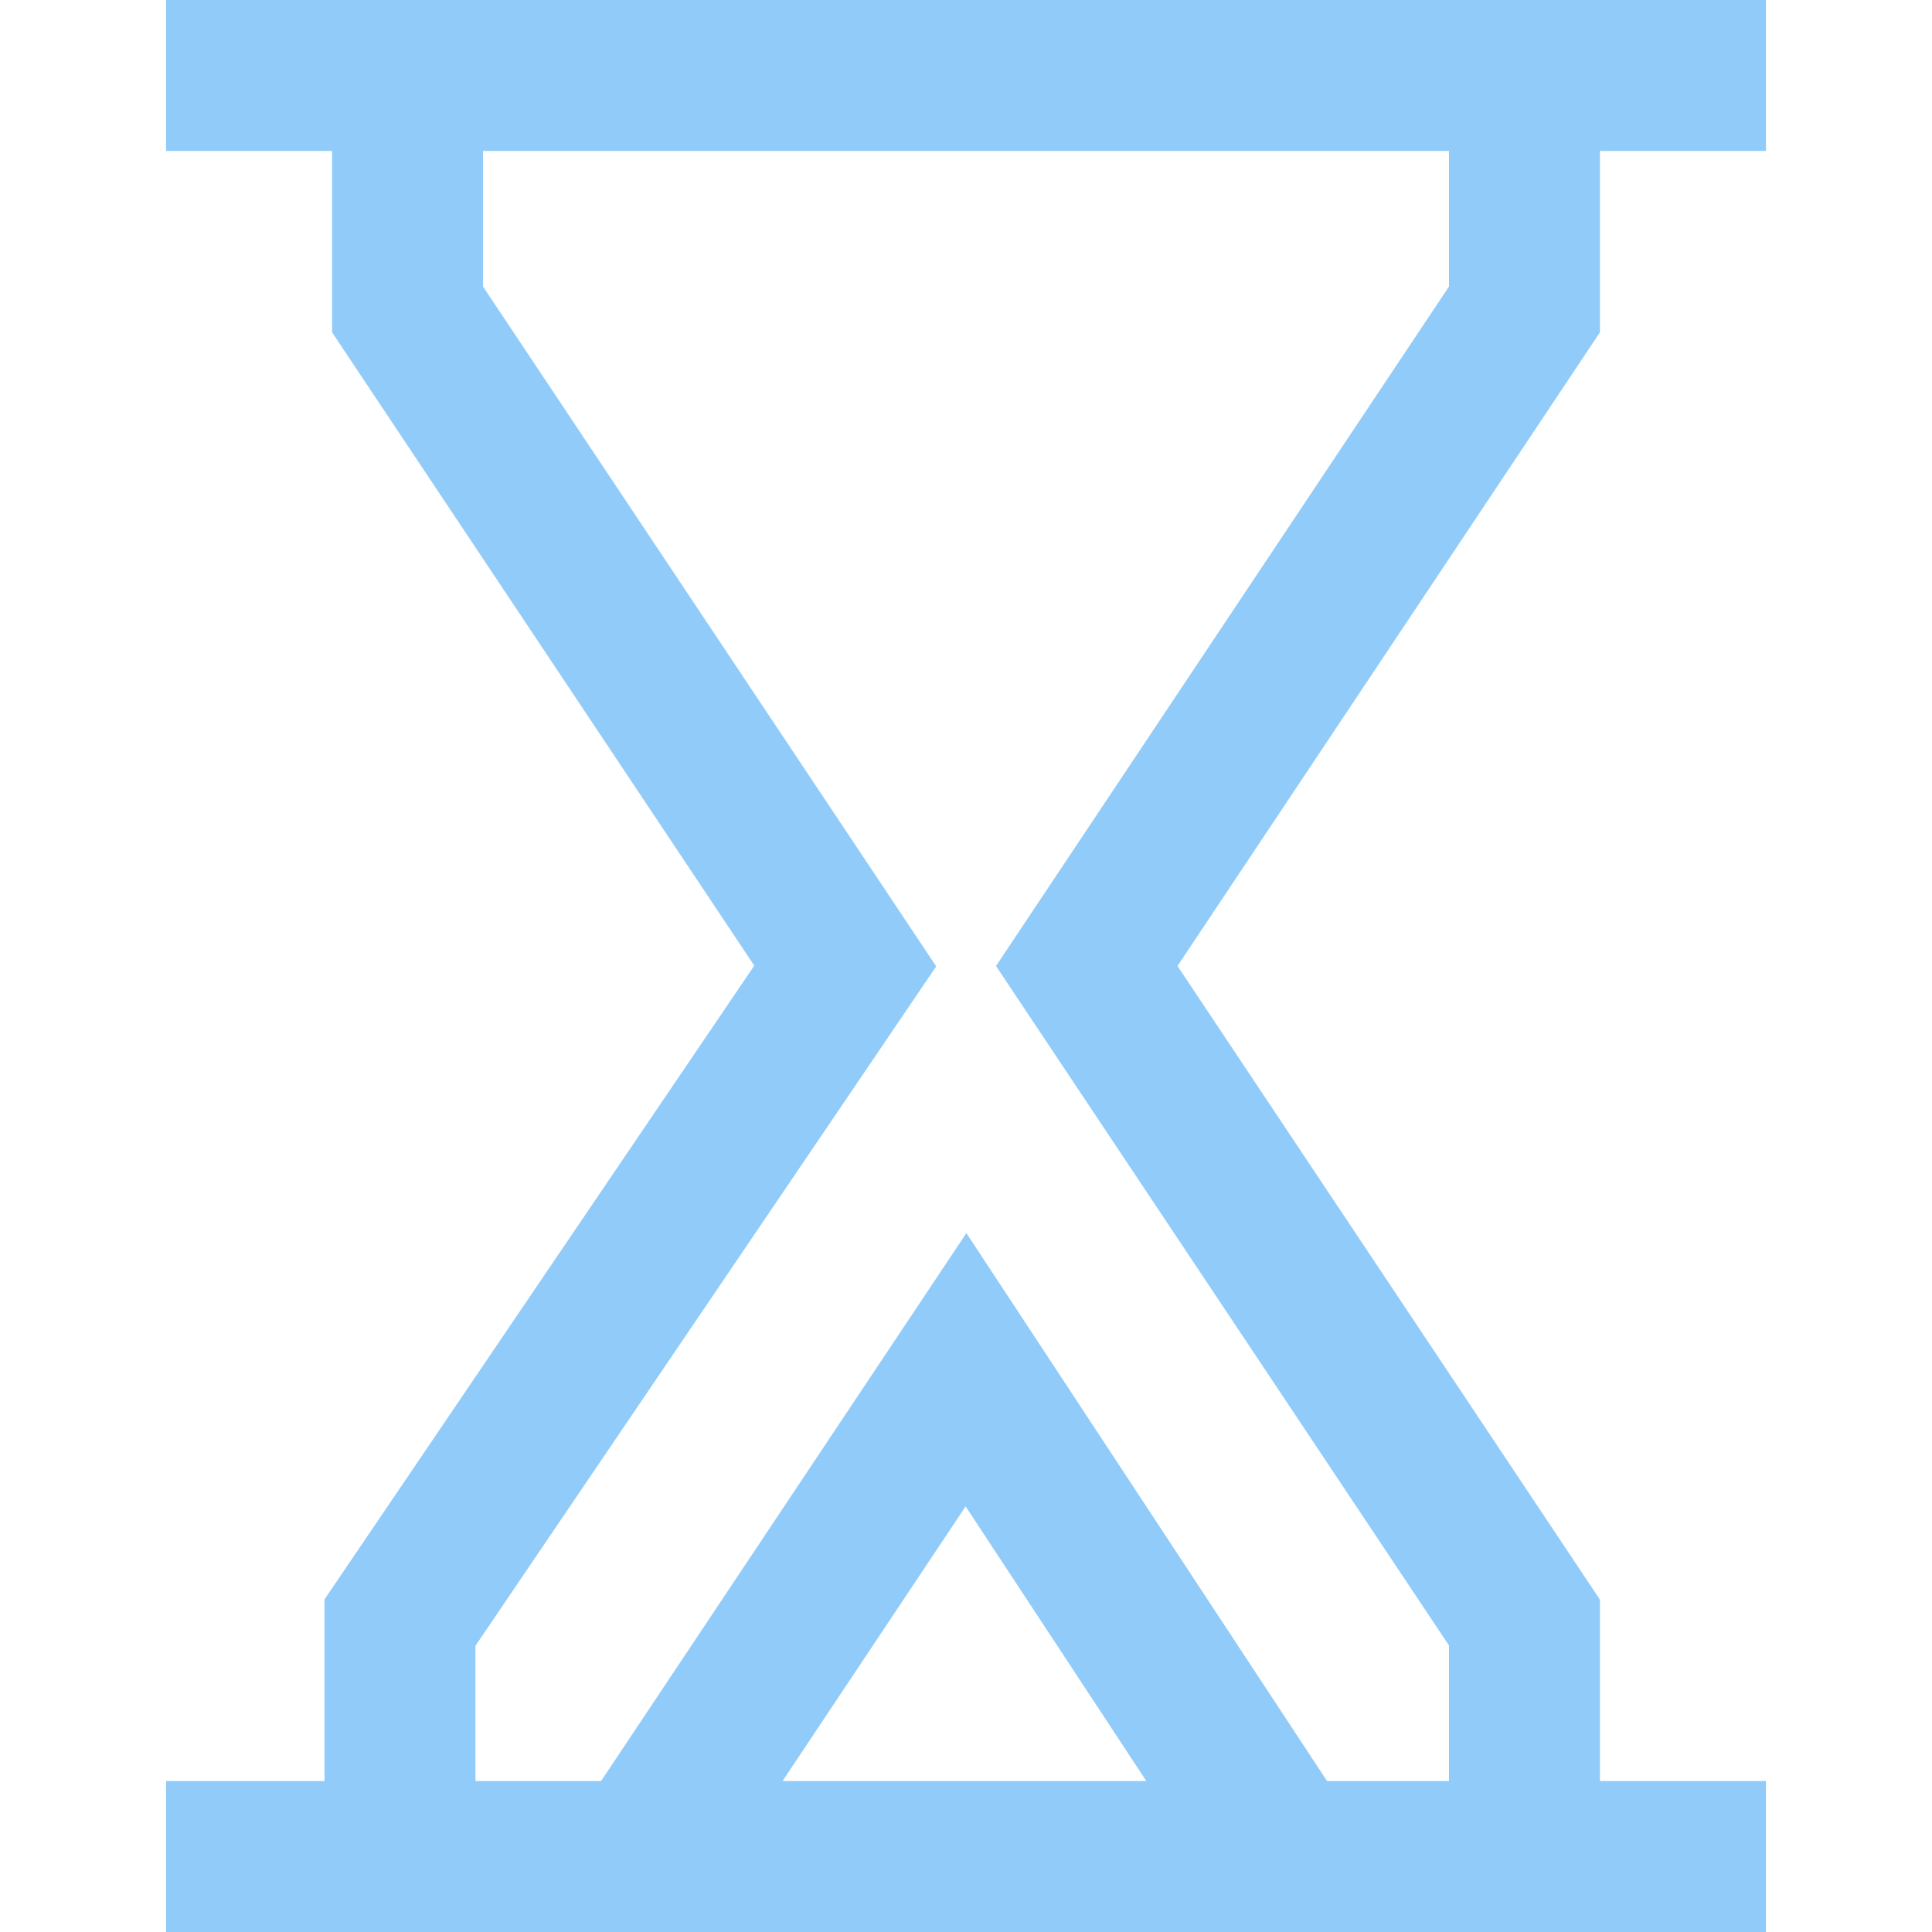 <svg version="1.1" xmlns="http://www.w3.org/2000/svg" viewBox="0 0 96 96" fill="#90CBF9">
<path d="M 79.5 7.5 L 87.75 7.5 L 87.75 0 L 8.25 0 L 8.25 7.5 L 16.5 7.5 L 16.5 16.512 L 37.480 47.981 L 16.125 79.473 L 16.125 88.5 L 8.25 88.5 L 8.25 96 L 87.75 96 L 87.75 88.5 L 79.5 88.5 L 79.5 79.488 L 58.508 48 L 79.5 16.512 Z M 38.883 88.5 L 47.981 74.852 L 56.961 88.5 Z M 49.492 48 L 72 81.762 L 72 88.5 L 65.941 88.5 L 48.019 61.273 L 29.867 88.5 L 23.625 88.5 L 23.625 81.777 L 46.519 48.019 L 34.383 29.813 L 24 14.238 L 24 7.5 L 72 7.5 L 72 14.238 Z M 49.492 48 "/>
</svg>
